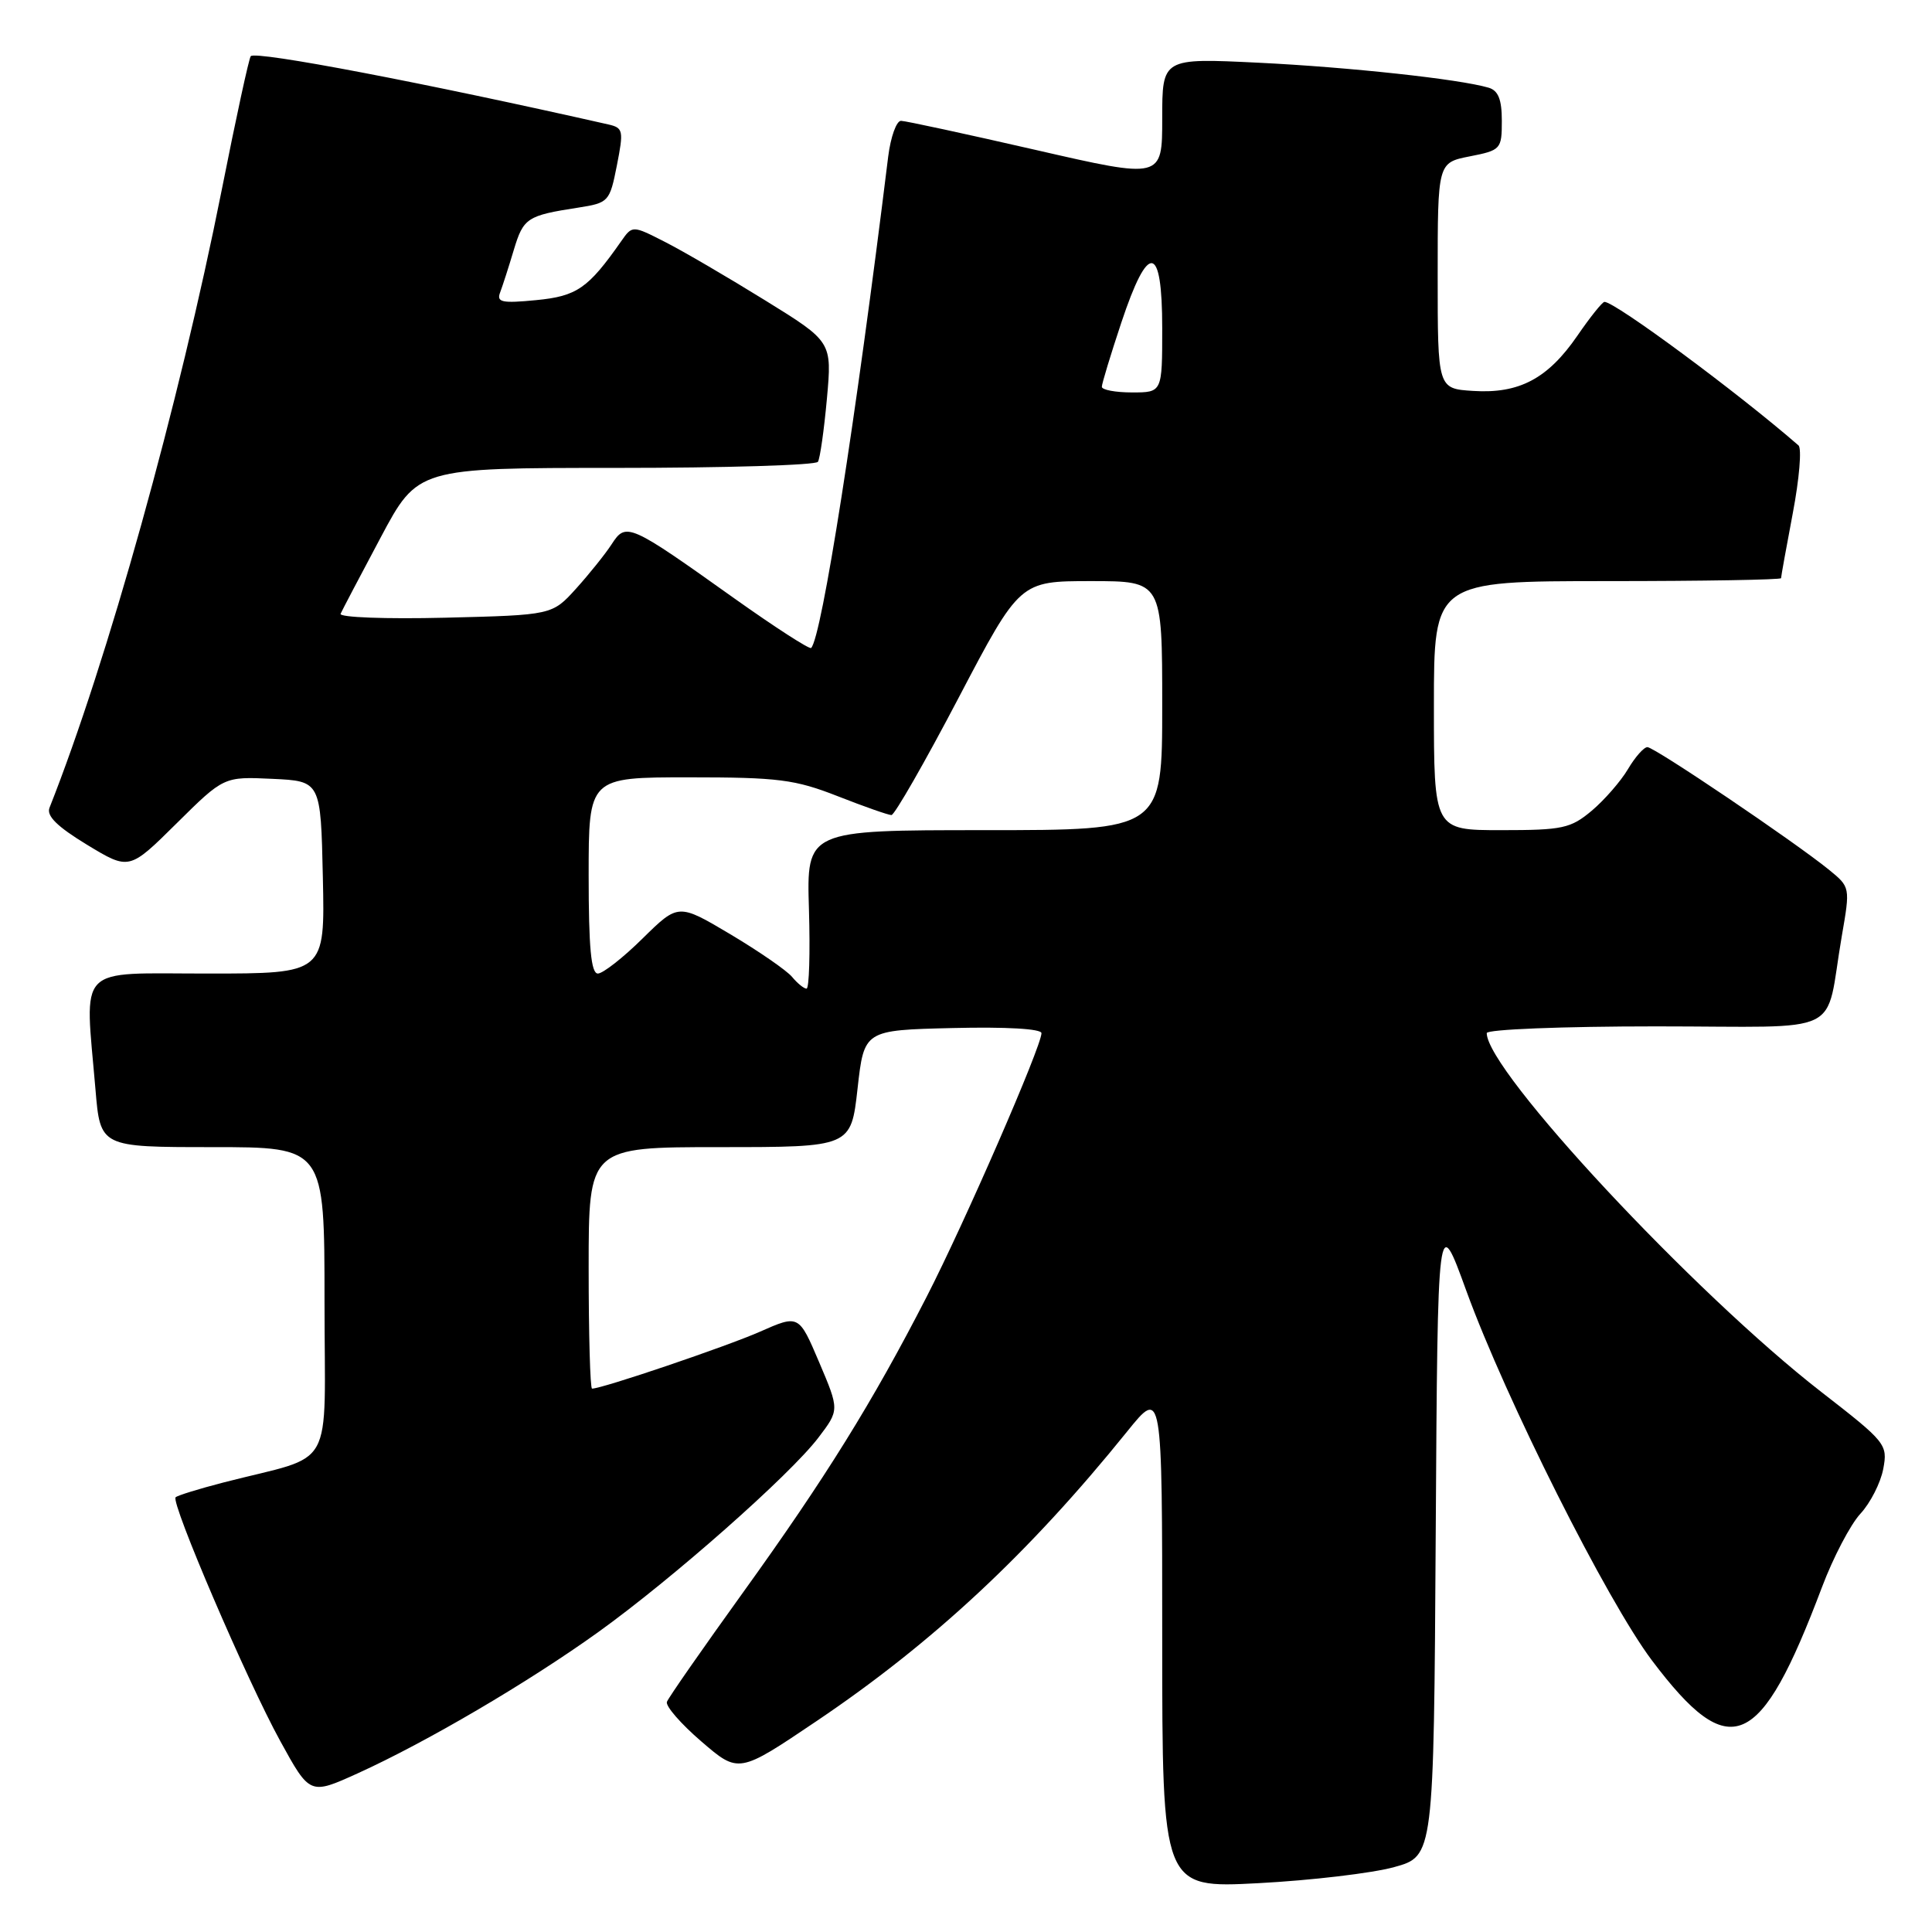 <?xml version="1.0" encoding="UTF-8" standalone="no"?>
<!DOCTYPE svg PUBLIC "-//W3C//DTD SVG 1.1//EN" "http://www.w3.org/Graphics/SVG/1.1/DTD/svg11.dtd" >
<svg xmlns="http://www.w3.org/2000/svg" xmlns:xlink="http://www.w3.org/1999/xlink" version="1.1" viewBox="0 0 256 256">
 <g >
 <path fill="currentColor"
d=" M 184.74 247.40 C 189.98 245.95 189.98 245.95 190.24 203.27 C 190.50 160.59 190.50 160.59 194.30 171.05 C 199.54 185.44 212.95 212.14 218.91 220.04 C 229.25 233.74 233.22 232.03 241.41 210.34 C 242.89 206.40 245.19 202.01 246.51 200.58 C 247.83 199.16 249.19 196.49 249.54 194.64 C 250.15 191.39 249.91 191.10 241.33 184.44 C 224.46 171.34 197.00 141.88 197.00 136.89 C 197.00 136.40 207.06 136.00 219.42 136.00 C 244.94 136.00 241.71 137.57 244.05 124.02 C 245.17 117.55 245.17 117.55 242.34 115.24 C 237.76 111.52 219.23 99.00 218.29 99.00 C 217.82 99.00 216.66 100.31 215.71 101.92 C 214.76 103.52 212.60 106.00 210.92 107.42 C 208.12 109.77 207.06 110.00 198.92 110.00 C 190.00 110.00 190.00 110.00 190.00 93.50 C 190.00 77.00 190.00 77.00 213.00 77.00 C 225.65 77.00 236.00 76.82 236.00 76.61 C 236.00 76.40 236.70 72.51 237.56 67.97 C 238.42 63.44 238.76 59.41 238.31 59.02 C 230.28 52.03 214.02 40.00 212.60 40.00 C 212.32 40.00 210.70 42.02 209.00 44.50 C 205.09 50.18 201.29 52.19 195.20 51.80 C 190.50 51.50 190.50 51.50 190.50 36.53 C 190.50 21.56 190.50 21.56 194.75 20.72 C 198.87 19.91 199.00 19.77 199.00 16.01 C 199.00 13.18 198.53 12.00 197.25 11.62 C 193.38 10.48 178.79 8.90 166.75 8.31 C 154.00 7.69 154.00 7.69 154.00 15.70 C 154.00 23.71 154.00 23.71 137.25 19.87 C 128.04 17.76 120.00 16.02 119.39 16.01 C 118.78 16.01 118.02 18.14 117.69 20.75 C 113.40 55.63 108.88 84.45 107.48 85.86 C 107.26 86.07 102.68 83.11 97.29 79.28 C 83.35 69.35 82.95 69.17 81.05 72.11 C 80.20 73.42 78.07 76.07 76.33 78.00 C 73.16 81.50 73.16 81.50 58.96 81.85 C 51.16 82.04 44.93 81.81 45.13 81.33 C 45.34 80.86 47.72 76.32 50.43 71.24 C 55.35 62.00 55.35 62.00 81.62 62.00 C 96.06 62.00 108.11 61.64 108.38 61.19 C 108.66 60.75 109.19 56.98 109.57 52.83 C 110.25 45.28 110.25 45.28 101.37 39.79 C 96.49 36.77 90.54 33.29 88.14 32.07 C 83.79 29.85 83.79 29.85 82.30 31.98 C 77.93 38.22 76.44 39.25 71.03 39.77 C 66.50 40.21 65.77 40.05 66.27 38.75 C 66.59 37.90 67.41 35.37 68.08 33.12 C 69.36 28.87 69.83 28.56 76.63 27.51 C 80.65 26.88 80.79 26.73 81.74 21.92 C 82.65 17.30 82.58 16.94 80.61 16.49 C 56.27 10.98 33.95 6.72 33.23 7.44 C 33.00 7.66 31.27 15.64 29.38 25.17 C 23.74 53.54 14.22 87.71 6.56 107.03 C 6.13 108.11 7.58 109.53 11.54 111.94 C 17.12 115.32 17.12 115.32 23.39 109.11 C 29.66 102.90 29.66 102.90 36.08 103.20 C 42.50 103.50 42.50 103.50 42.78 116.25 C 43.06 129.00 43.06 129.00 27.53 129.00 C 9.90 129.00 11.23 127.62 12.65 144.35 C 13.29 152.00 13.29 152.00 28.15 152.00 C 43.00 152.00 43.00 152.00 43.00 172.46 C 43.00 195.54 44.67 192.55 29.60 196.44 C 26.35 197.28 23.50 198.16 23.27 198.40 C 22.60 199.07 32.73 222.69 37.12 230.67 C 41.06 237.85 41.06 237.85 47.39 234.98 C 56.49 230.85 69.97 222.94 79.26 216.27 C 89.09 209.21 104.63 195.49 108.43 190.51 C 111.23 186.83 111.23 186.83 108.54 180.50 C 105.85 174.18 105.85 174.18 100.67 176.47 C 96.24 178.42 79.80 184.00 78.45 184.00 C 78.20 184.00 78.00 176.80 78.00 168.00 C 78.00 152.00 78.00 152.00 95.38 152.00 C 112.76 152.00 112.76 152.00 113.63 144.25 C 114.50 136.50 114.50 136.50 126.25 136.22 C 133.35 136.05 138.00 136.32 138.00 136.90 C 138.00 138.65 127.82 162.03 122.77 171.86 C 115.62 185.79 109.38 195.84 98.42 211.06 C 93.10 218.45 88.58 224.94 88.37 225.50 C 88.16 226.05 90.21 228.41 92.93 230.75 C 97.88 235.01 97.88 235.01 108.19 228.06 C 123.63 217.66 136.39 205.76 149.33 189.71 C 154.00 183.92 154.00 183.92 154.00 217.06 C 154.00 250.20 154.00 250.20 166.75 249.53 C 173.76 249.16 181.86 248.20 184.74 247.40 Z  M 104.95 129.44 C 104.24 128.59 100.56 126.05 96.77 123.79 C 89.88 119.70 89.88 119.70 85.15 124.35 C 82.56 126.91 79.88 129.00 79.22 129.00 C 78.32 129.00 78.00 125.54 78.00 116.00 C 78.00 103.00 78.00 103.00 91.31 103.00 C 103.14 103.00 105.33 103.28 111.00 105.50 C 114.51 106.88 117.71 108.00 118.12 108.00 C 118.53 108.00 122.53 101.03 127.00 92.50 C 135.13 77.00 135.13 77.00 144.57 77.00 C 154.00 77.00 154.00 77.00 154.00 93.50 C 154.00 110.00 154.00 110.00 130.44 110.00 C 106.87 110.00 106.87 110.00 107.19 120.50 C 107.36 126.28 107.22 131.00 106.87 131.00 C 106.53 131.00 105.66 130.30 104.95 129.44 Z  M 146.00 51.25 C 146.00 50.84 147.16 47.02 148.58 42.75 C 152.16 32.00 154.00 32.25 154.00 43.50 C 154.00 52.00 154.00 52.00 150.00 52.00 C 147.80 52.00 146.00 51.66 146.00 51.25 Z "/>
</g>
</svg>